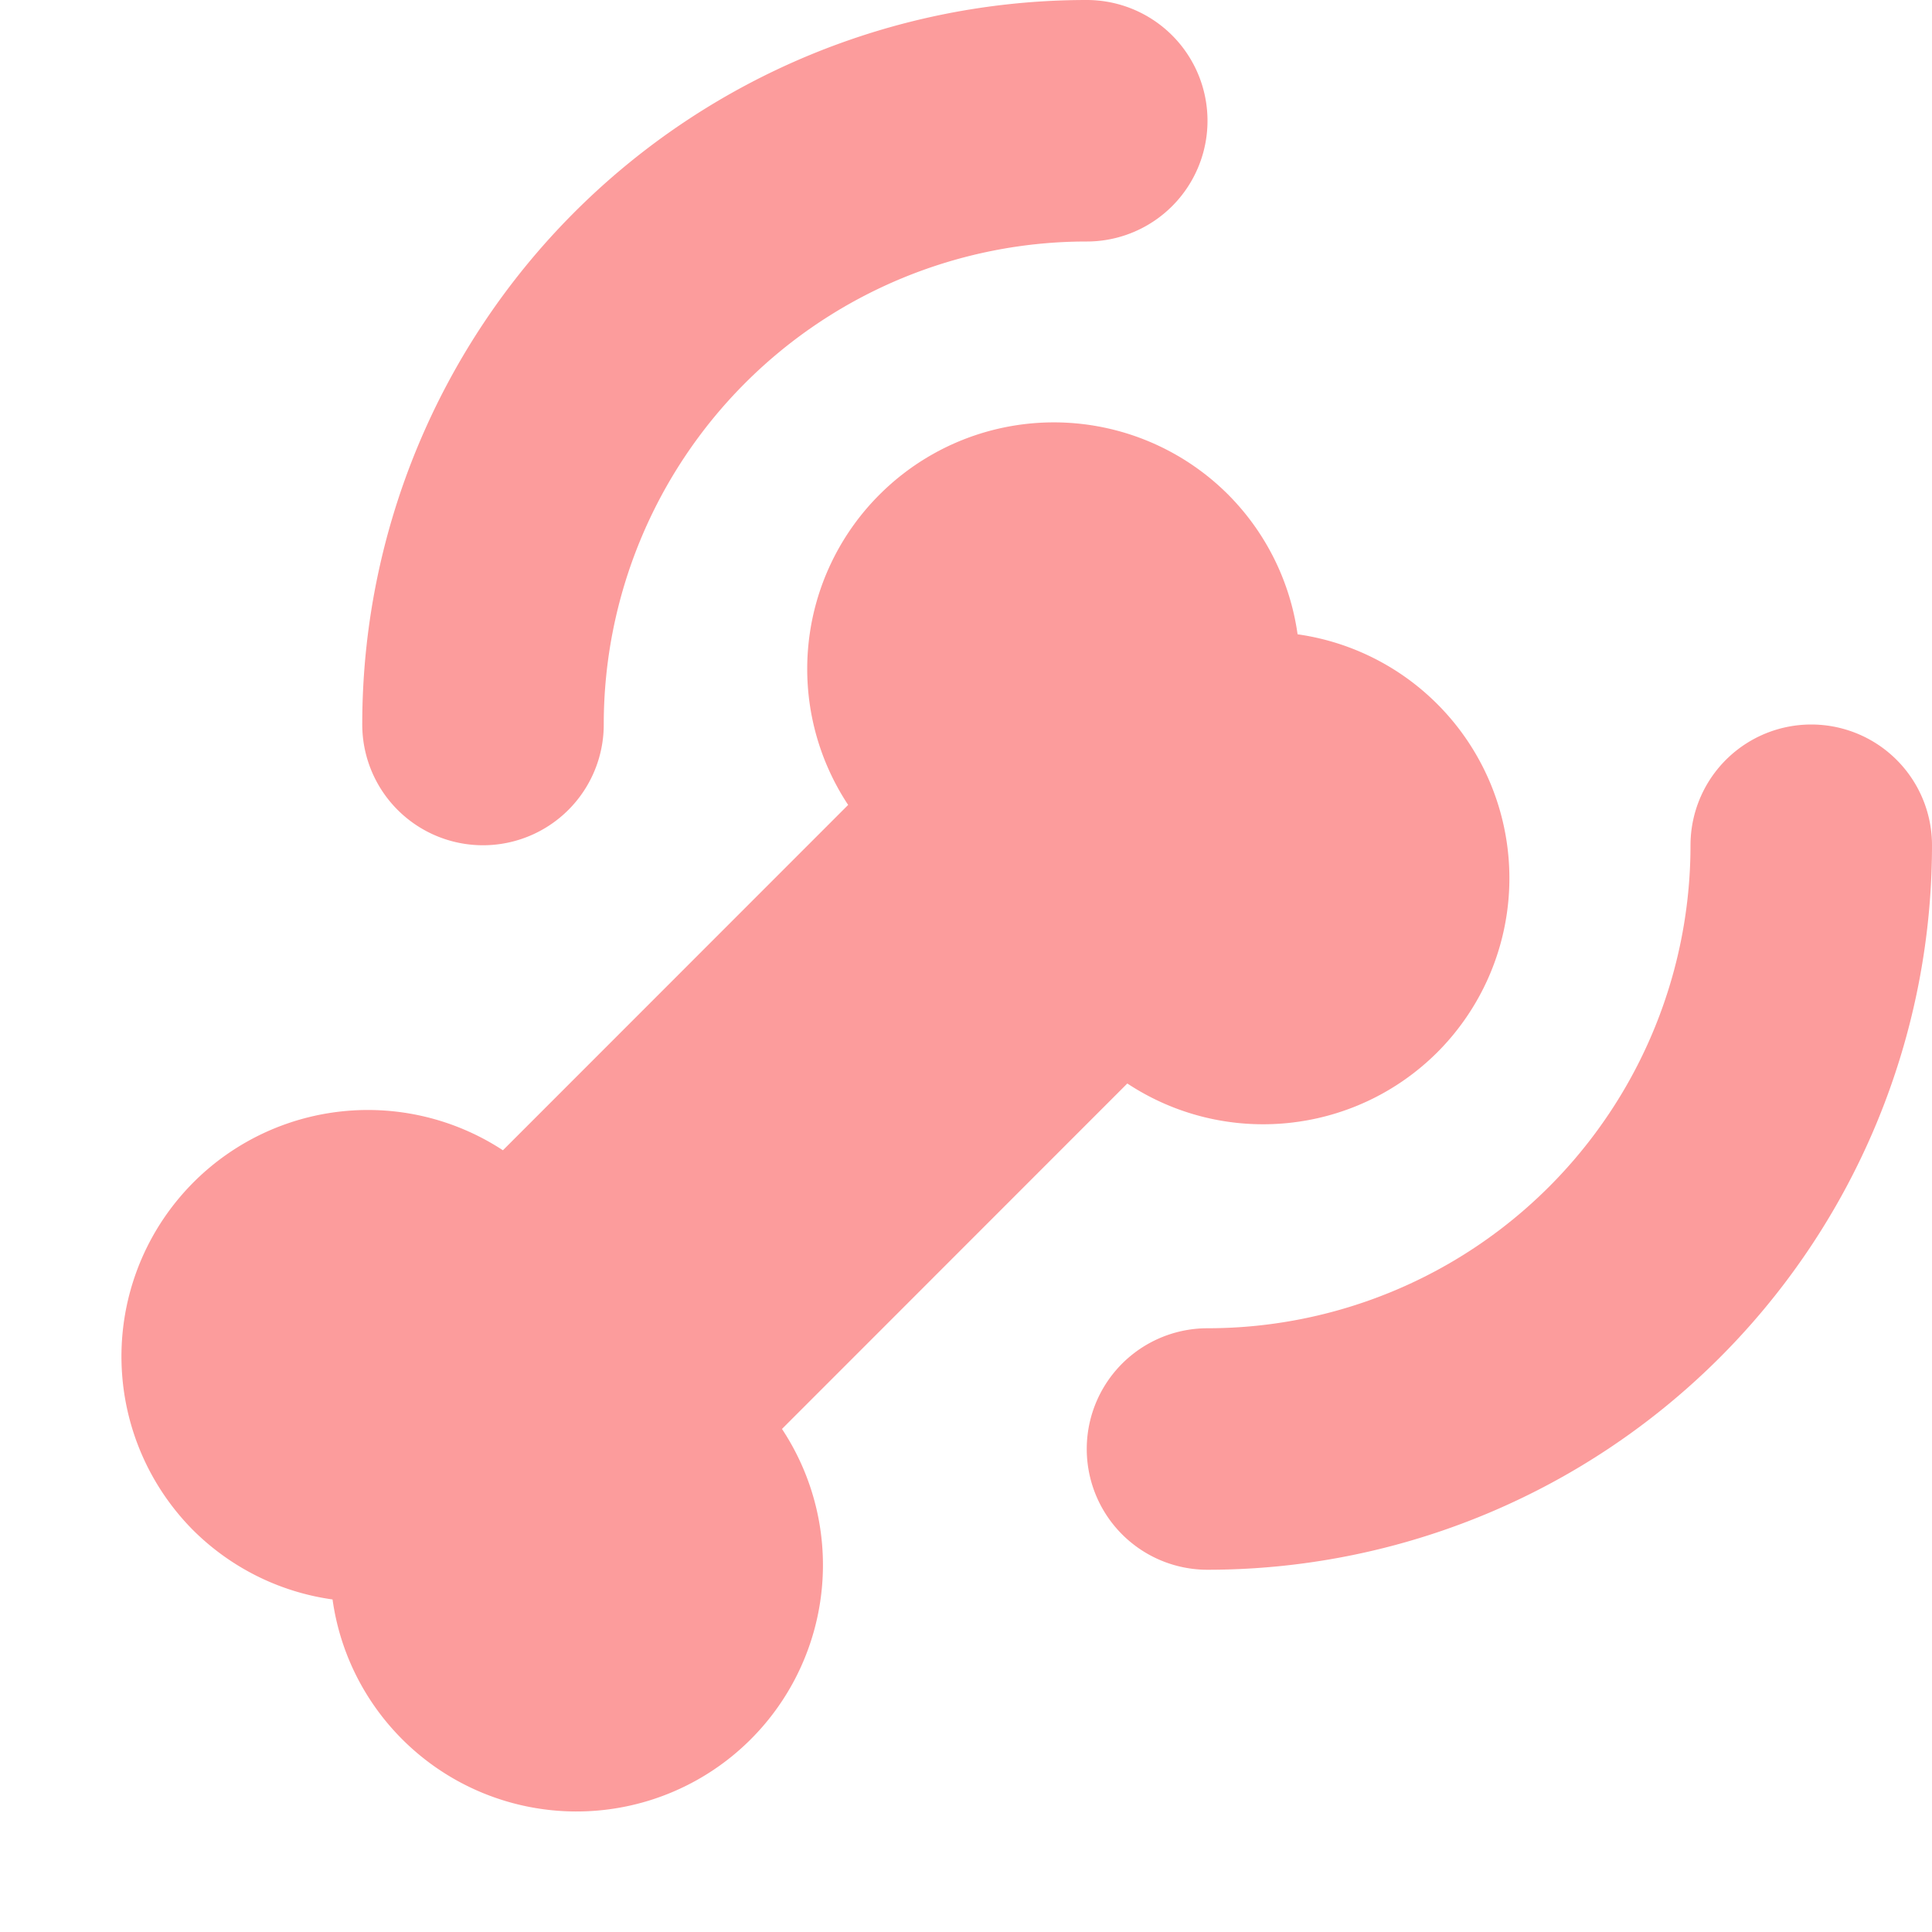 <svg width="16" height="16" xmlns="http://www.w3.org/2000/svg"><g fill="none" fill-rule="evenodd"><path d="M7.284 4.096a2.04 2.04 0 0 0-.26 2.57l-2.859 2.86a2.041 2.041 0 0 0-2.567 3.145c.313.312.718.514 1.156.575.061.438.263.843.575 1.156a2.041 2.041 0 0 0 3.147-2.568l2.86-2.861c.808.533 1.88.426 2.566-.257a2.04 2.04 0 0 0-1.156-3.463 2.041 2.041 0 0 0-.575-1.157 2.041 2.041 0 0 0-2.887 0Z" fill="#FC9C9C" fill-rule="nonzero"/><path d="M9 1a5 5 0 0 0-5 5M10 12a5 5 0 0 0 5-5" stroke="#FC9C9C" stroke-width="2" stroke-linecap="round"/></g></svg>